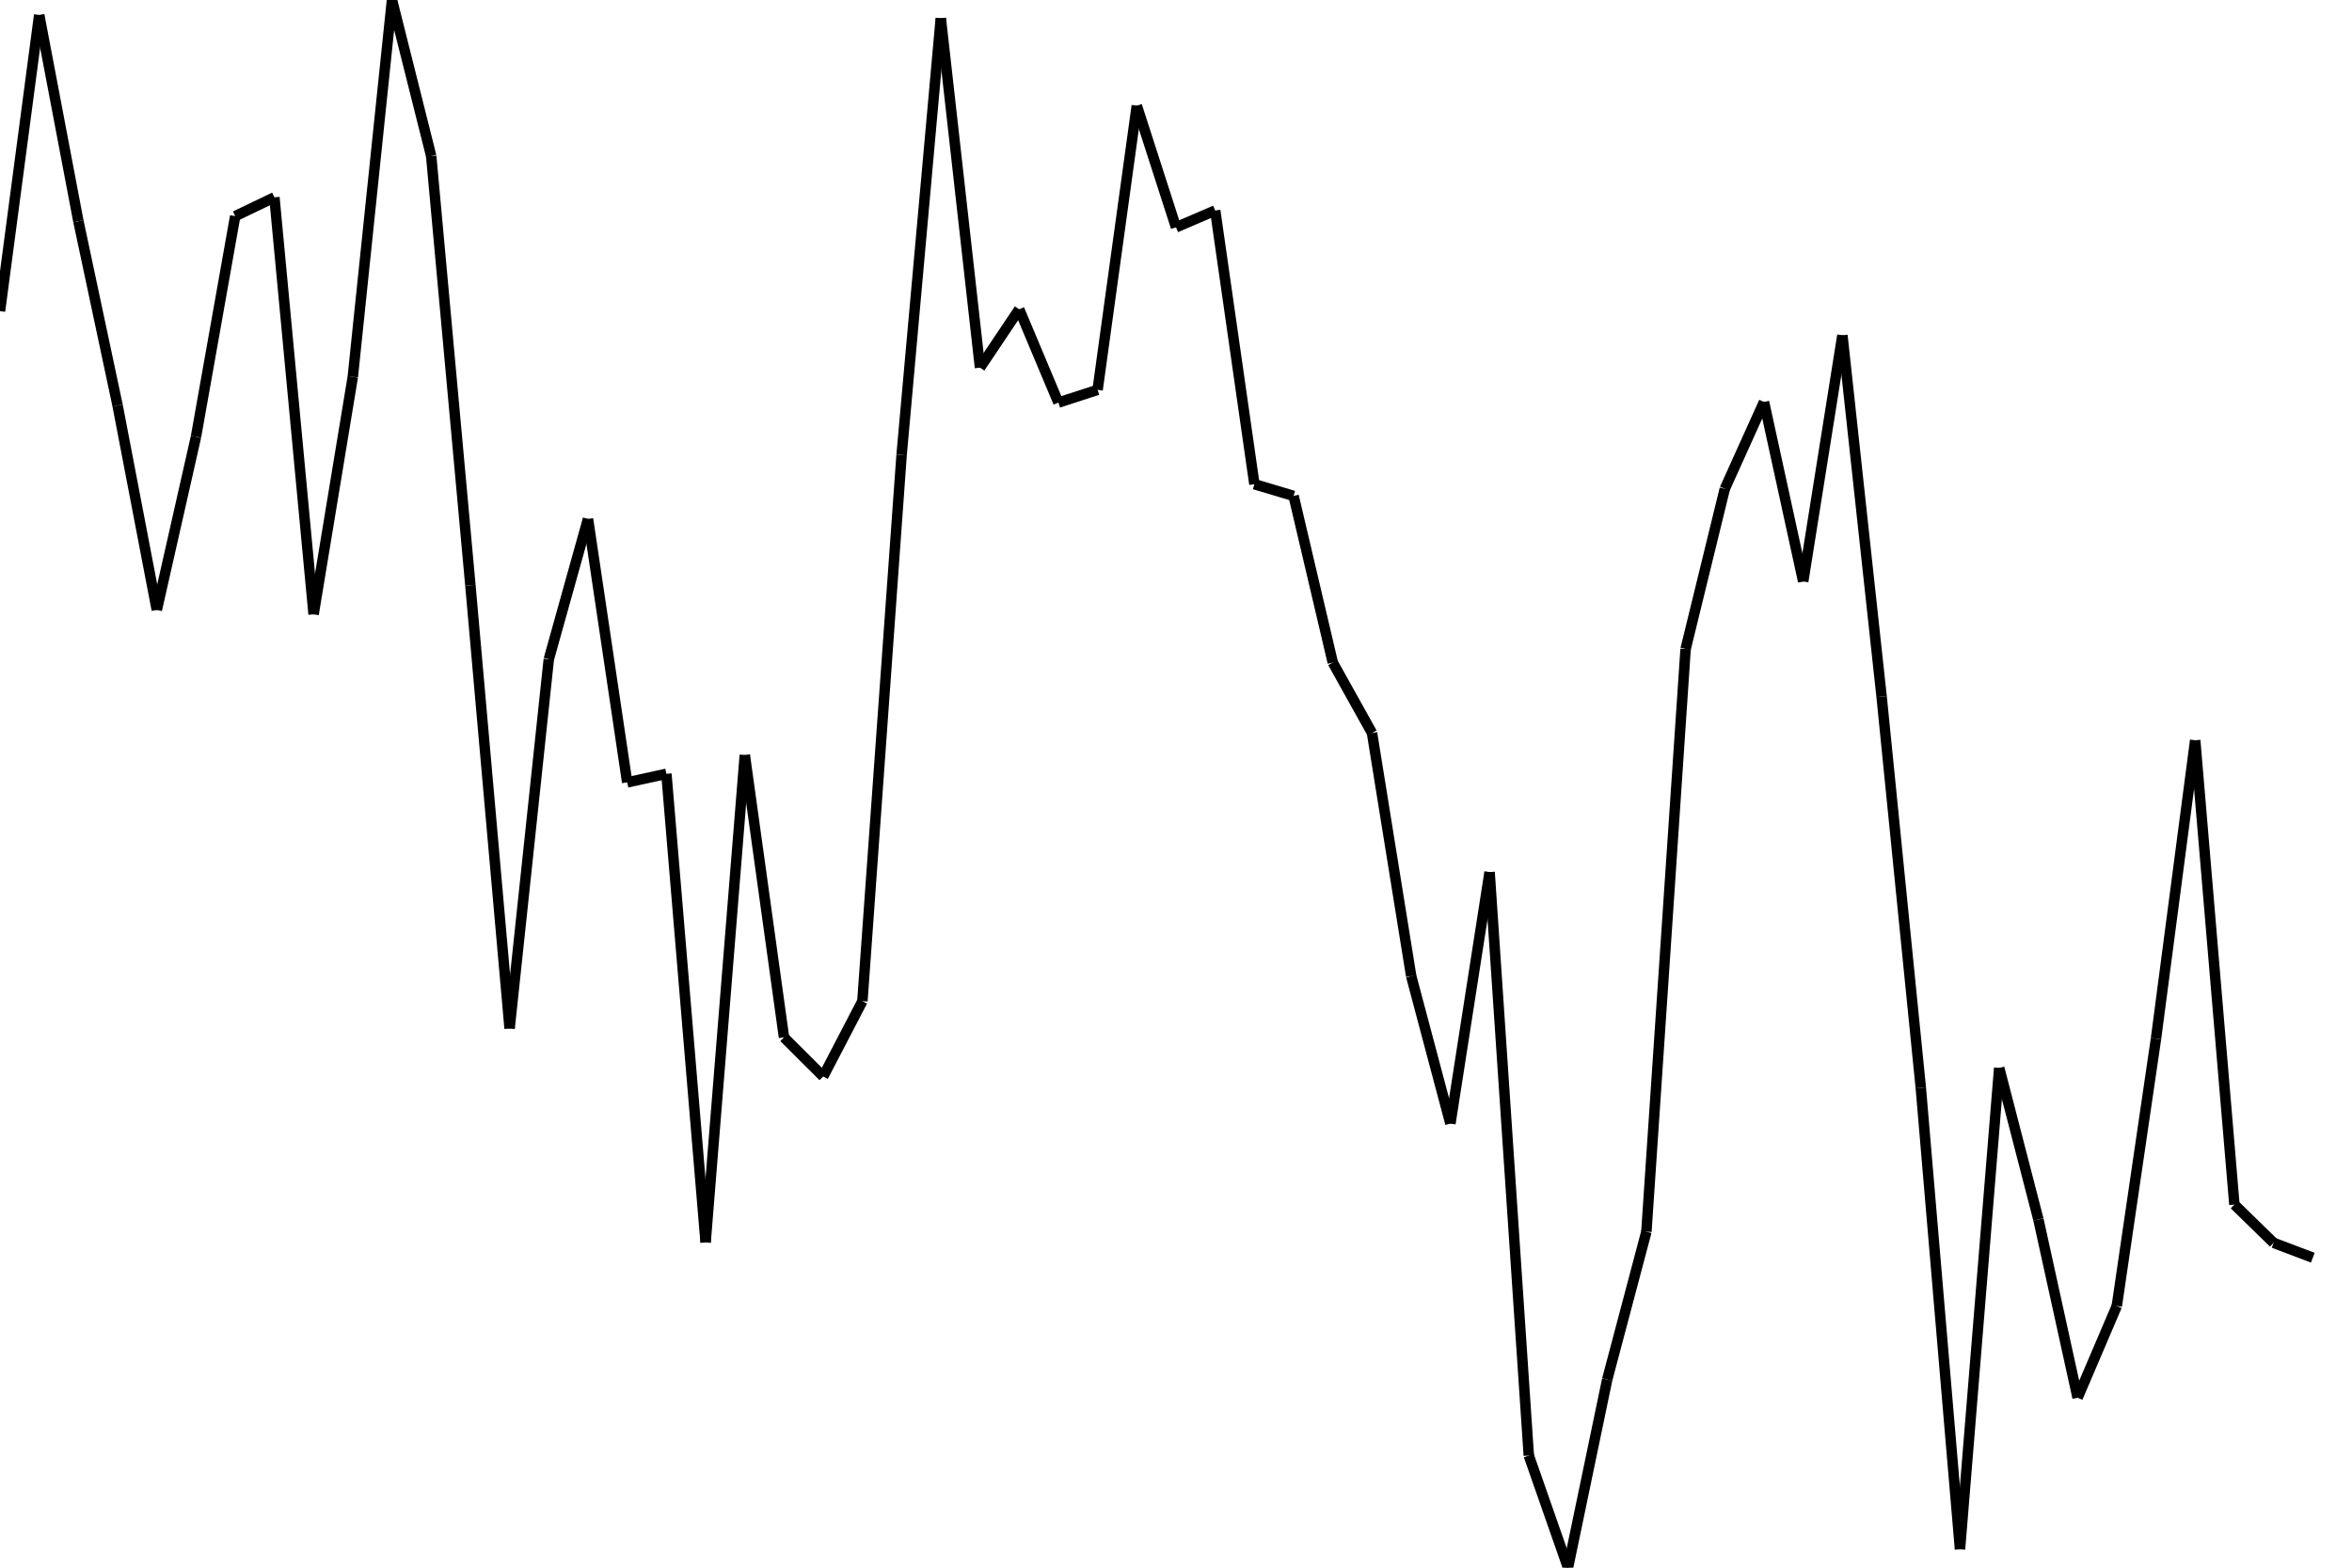 <svg baseProfile="full" height="150" version="1.1" width="225" xmlns="http://www.w3.org/2000/svg" xmlns:ev="http://www.w3.org/2001/xml-events" xmlns:xlink="http://www.w3.org/1999/xlink"><defs /><line stroke="black" x1="0.0" x2="3.75" y1="29.77" y2="1.43" /><line stroke="black" x1="3.75" x2="7.5" y1="1.43" y2="21.17" /><line stroke="black" x1="7.5" x2="11.25" y1="21.17" y2="38.8" /><line stroke="black" x1="11.25" x2="15.0" y1="38.8" y2="58.36" /><line stroke="black" x1="15.0" x2="18.75" y1="58.36" y2="41.79" /><line stroke="black" x1="18.75" x2="22.5" y1="41.79" y2="20.68" /><line stroke="black" x1="22.5" x2="26.25" y1="20.68" y2="18.88" /><line stroke="black" x1="26.25" x2="30.0" y1="18.88" y2="58.78" /><line stroke="black" x1="30.0" x2="33.75" y1="58.78" y2="36.06" /><line stroke="black" x1="33.75" x2="37.5" y1="36.06" y2="0.0" /><line stroke="black" x1="37.5" x2="41.25" y1="0.0" y2="14.93" /><line stroke="black" x1="41.25" x2="45.0" y1="14.93" y2="56.01" /><line stroke="black" x1="45.0" x2="48.75" y1="56.01" y2="98.41" /><line stroke="black" x1="48.75" x2="52.5" y1="98.41" y2="63.08" /><line stroke="black" x1="52.5" x2="56.25" y1="63.08" y2="49.65" /><line stroke="black" x1="56.25" x2="60.0" y1="49.65" y2="74.86" /><line stroke="black" x1="60.0" x2="63.75" y1="74.86" y2="74.04" /><line stroke="black" x1="63.75" x2="67.5" y1="74.04" y2="118.88" /><line stroke="black" x1="67.5" x2="71.25" y1="118.88" y2="72.24" /><line stroke="black" x1="71.25" x2="75.0" y1="72.24" y2="99.26" /><line stroke="black" x1="75.0" x2="78.75" y1="99.26" y2="103.0" /><line stroke="black" x1="78.75" x2="82.5" y1="103.0" y2="95.79" /><line stroke="black" x1="82.5" x2="86.25" y1="95.79" y2="43.53" /><line stroke="black" x1="86.25" x2="90.0" y1="43.53" y2="1.74" /><line stroke="black" x1="90.0" x2="93.75" y1="1.74" y2="35.18" /><line stroke="black" x1="93.75" x2="97.5" y1="35.18" y2="29.59" /><line stroke="black" x1="97.5" x2="101.25" y1="29.59" y2="38.52" /><line stroke="black" x1="101.25" x2="105.0" y1="38.52" y2="37.3" /><line stroke="black" x1="105.0" x2="108.75" y1="37.3" y2="10.11" /><line stroke="black" x1="108.75" x2="112.5" y1="10.11" y2="21.75" /><line stroke="black" x1="112.5" x2="116.25" y1="21.75" y2="20.14" /><line stroke="black" x1="116.25" x2="120.0" y1="20.14" y2="46.33" /><line stroke="black" x1="120.0" x2="123.75" y1="46.33" y2="47.45" /><line stroke="black" x1="123.75" x2="127.5" y1="47.45" y2="63.4" /><line stroke="black" x1="127.5" x2="131.25" y1="63.4" y2="70.13" /><line stroke="black" x1="131.25" x2="135.0" y1="70.13" y2="93.4" /><line stroke="black" x1="135.0" x2="138.75" y1="93.4" y2="107.51" /><line stroke="black" x1="138.75" x2="142.5" y1="107.51" y2="83.44" /><line stroke="black" x1="142.5" x2="146.25" y1="83.44" y2="139.27" /><line stroke="black" x1="146.25" x2="150.0" y1="139.27" y2="150.0" /><line stroke="black" x1="150.0" x2="153.75" y1="150.0" y2="132.0" /><line stroke="black" x1="153.75" x2="157.5" y1="132.0" y2="117.85" /><line stroke="black" x1="157.5" x2="161.25" y1="117.85" y2="62.1" /><line stroke="black" x1="161.25" x2="165.0" y1="62.1" y2="46.77" /><line stroke="black" x1="165.0" x2="168.75" y1="46.77" y2="38.46" /><line stroke="black" x1="168.75" x2="172.5" y1="38.46" y2="55.64" /><line stroke="black" x1="172.5" x2="176.25" y1="55.64" y2="32.08" /><line stroke="black" x1="176.25" x2="180.0" y1="32.08" y2="66.65" /><line stroke="black" x1="180.0" x2="183.75" y1="66.65" y2="104.08" /><line stroke="black" x1="183.75" x2="187.5" y1="104.08" y2="148.24" /><line stroke="black" x1="187.5" x2="191.25" y1="148.24" y2="102.18" /><line stroke="black" x1="191.25" x2="195.0" y1="102.18" y2="116.68" /><line stroke="black" x1="195.0" x2="198.75" y1="116.68" y2="133.74" /><line stroke="black" x1="198.75" x2="202.5" y1="133.74" y2="124.96" /><line stroke="black" x1="202.5" x2="206.25" y1="124.96" y2="99.38" /><line stroke="black" x1="206.25" x2="210.0" y1="99.38" y2="70.83" /><line stroke="black" x1="210.0" x2="213.75" y1="70.83" y2="115.26" /><line stroke="black" x1="213.75" x2="217.5" y1="115.26" y2="118.92" /><line stroke="black" x1="217.5" x2="221.25" y1="118.92" y2="120.34" /></svg>
